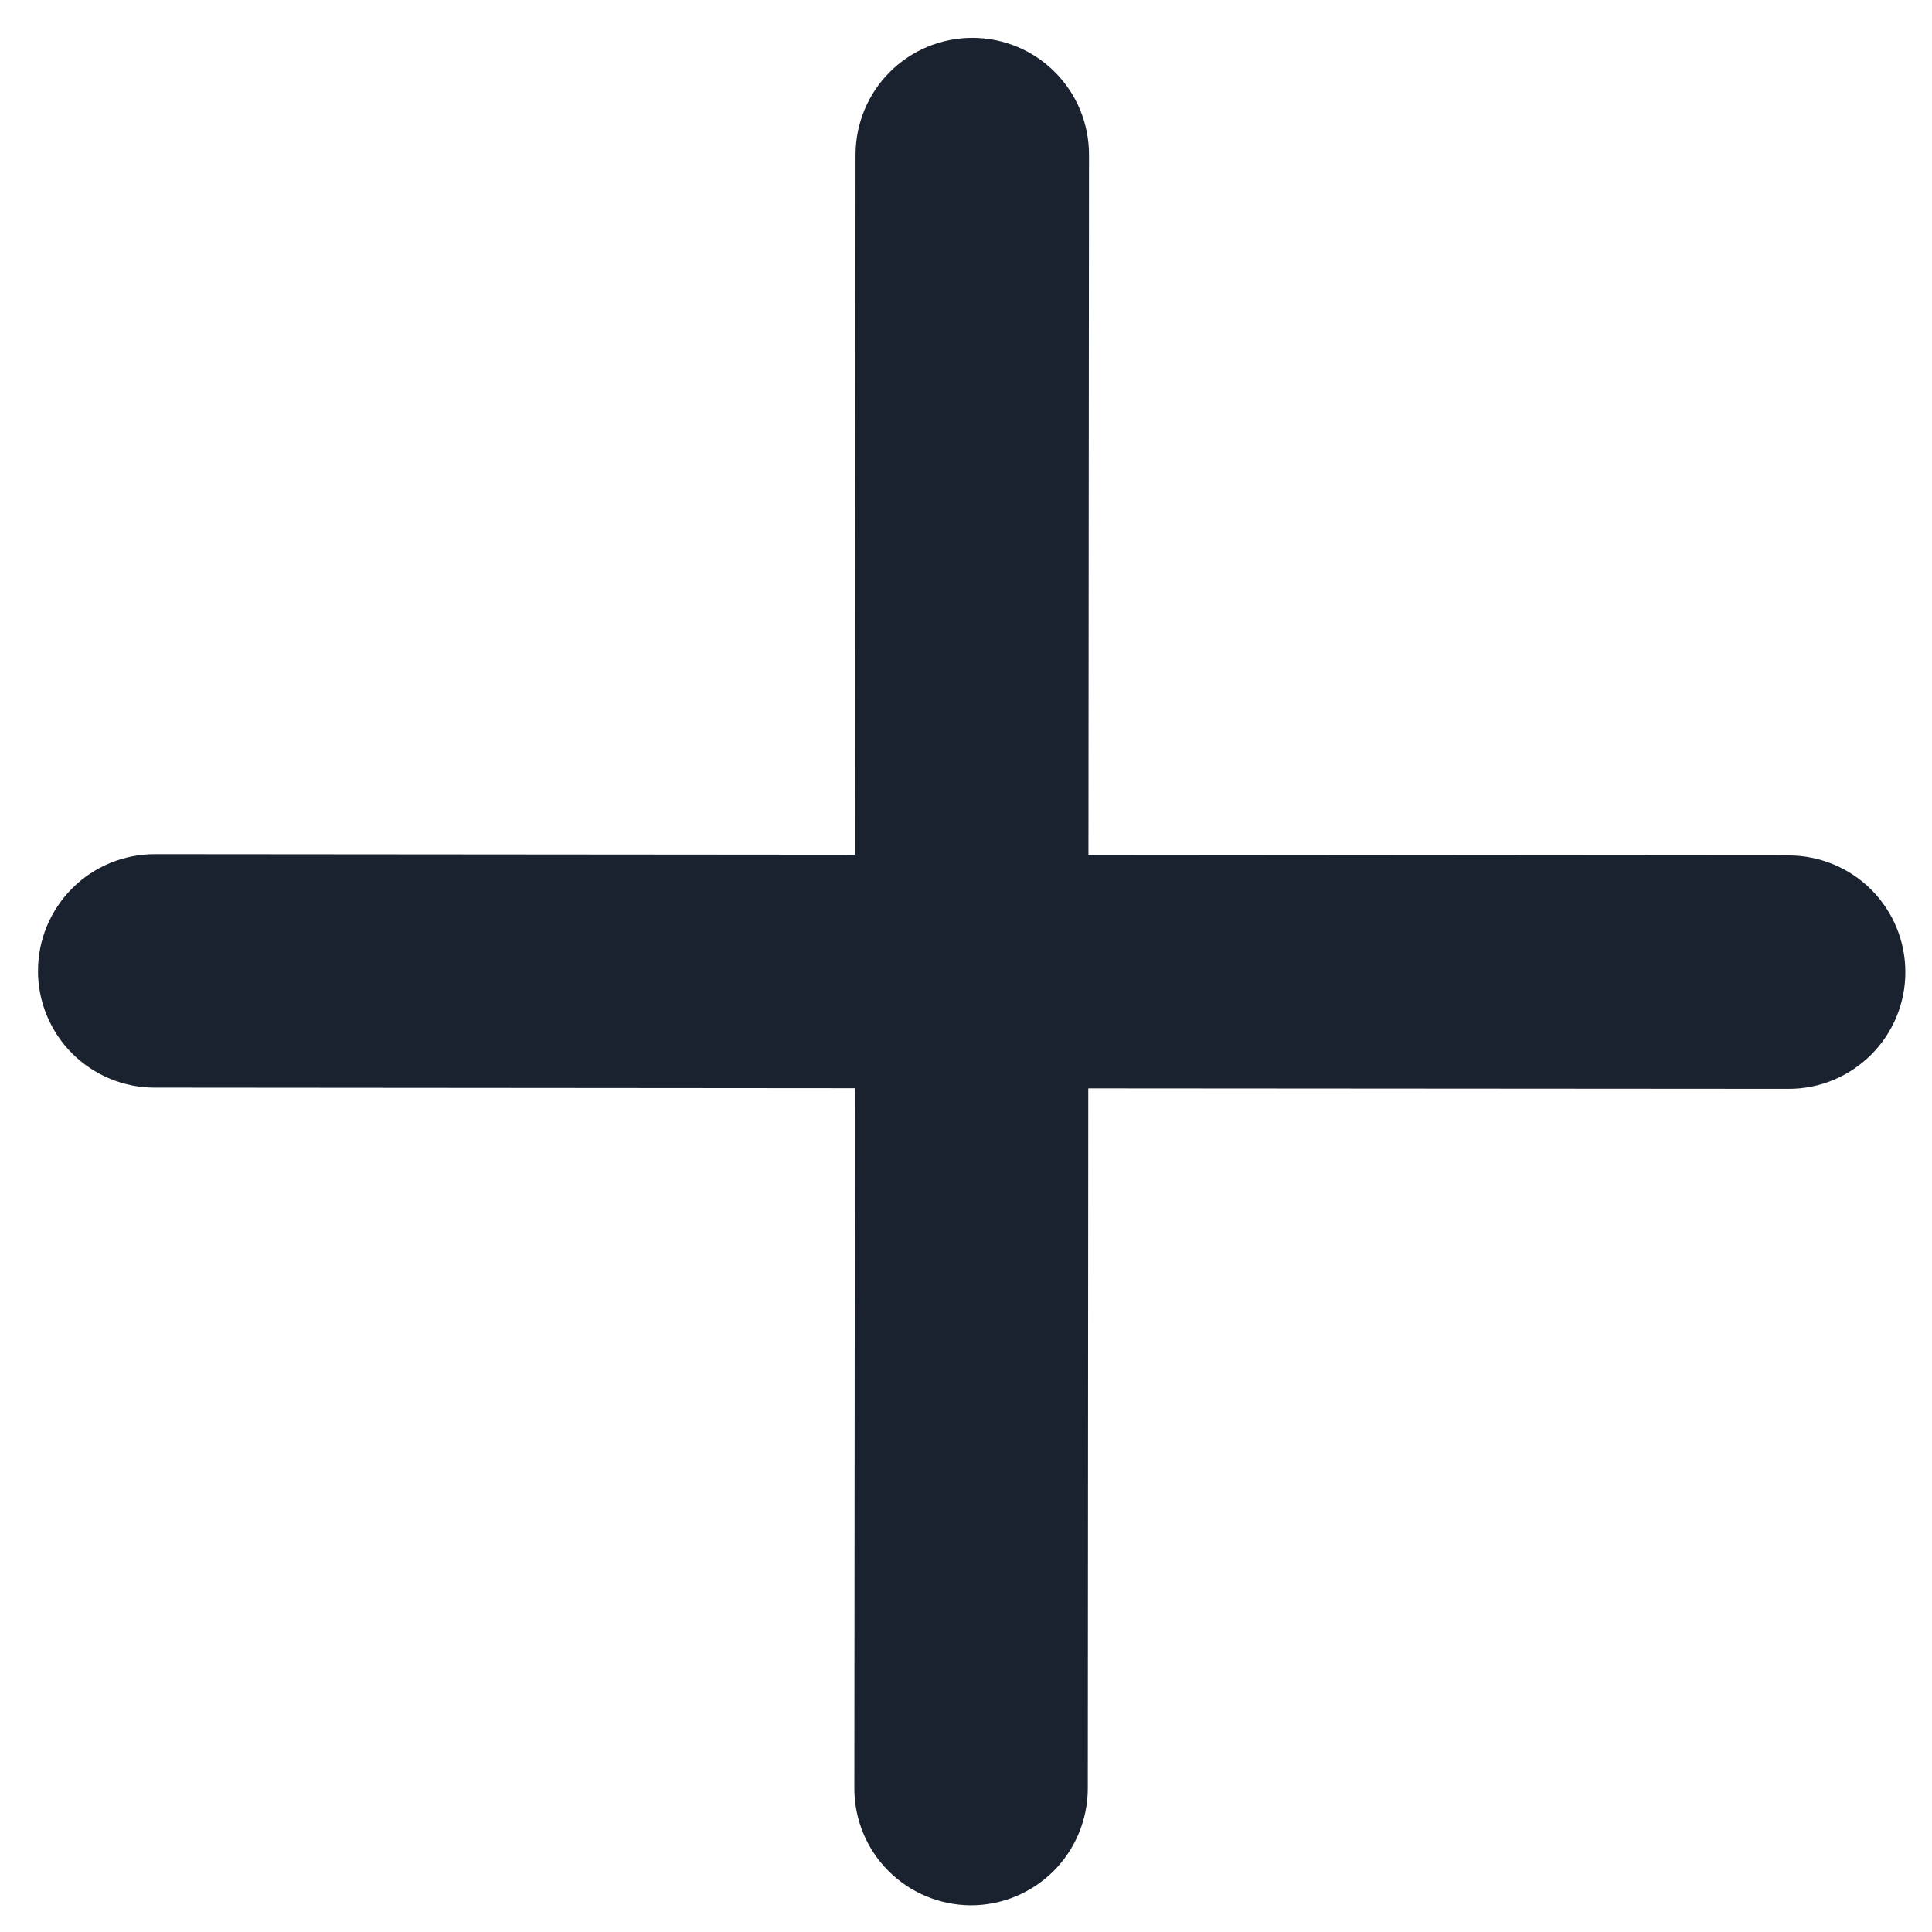 <svg width="24" height="24" viewBox="0 0 24 24" fill="none" xmlns="http://www.w3.org/2000/svg">
<path d="M22.221 10.627L13.521 10.62L13.528 1.921C13.528 1.536 13.376 1.167 13.104 0.895C12.833 0.623 12.464 0.47 12.079 0.47C11.695 0.47 11.326 0.622 11.054 0.894C10.782 1.165 10.629 1.534 10.628 1.919L10.622 10.618L1.923 10.611C1.538 10.611 1.169 10.763 0.897 11.035C0.625 11.307 0.472 11.675 0.472 12.06C0.471 12.444 0.624 12.813 0.895 13.085C1.167 13.357 1.536 13.511 1.92 13.511L10.62 13.518L10.613 22.217C10.613 22.601 10.765 22.97 11.037 23.242C11.309 23.514 11.677 23.667 12.062 23.668C12.446 23.668 12.815 23.515 13.087 23.244C13.359 22.972 13.512 22.603 13.513 22.219L13.519 13.52L22.218 13.526C22.603 13.527 22.972 13.374 23.244 13.102C23.516 12.831 23.669 12.462 23.669 12.078C23.67 11.693 23.517 11.324 23.246 11.052C22.974 10.78 22.605 10.627 22.221 10.627Z" fill="#1B222F"/>
</svg>
